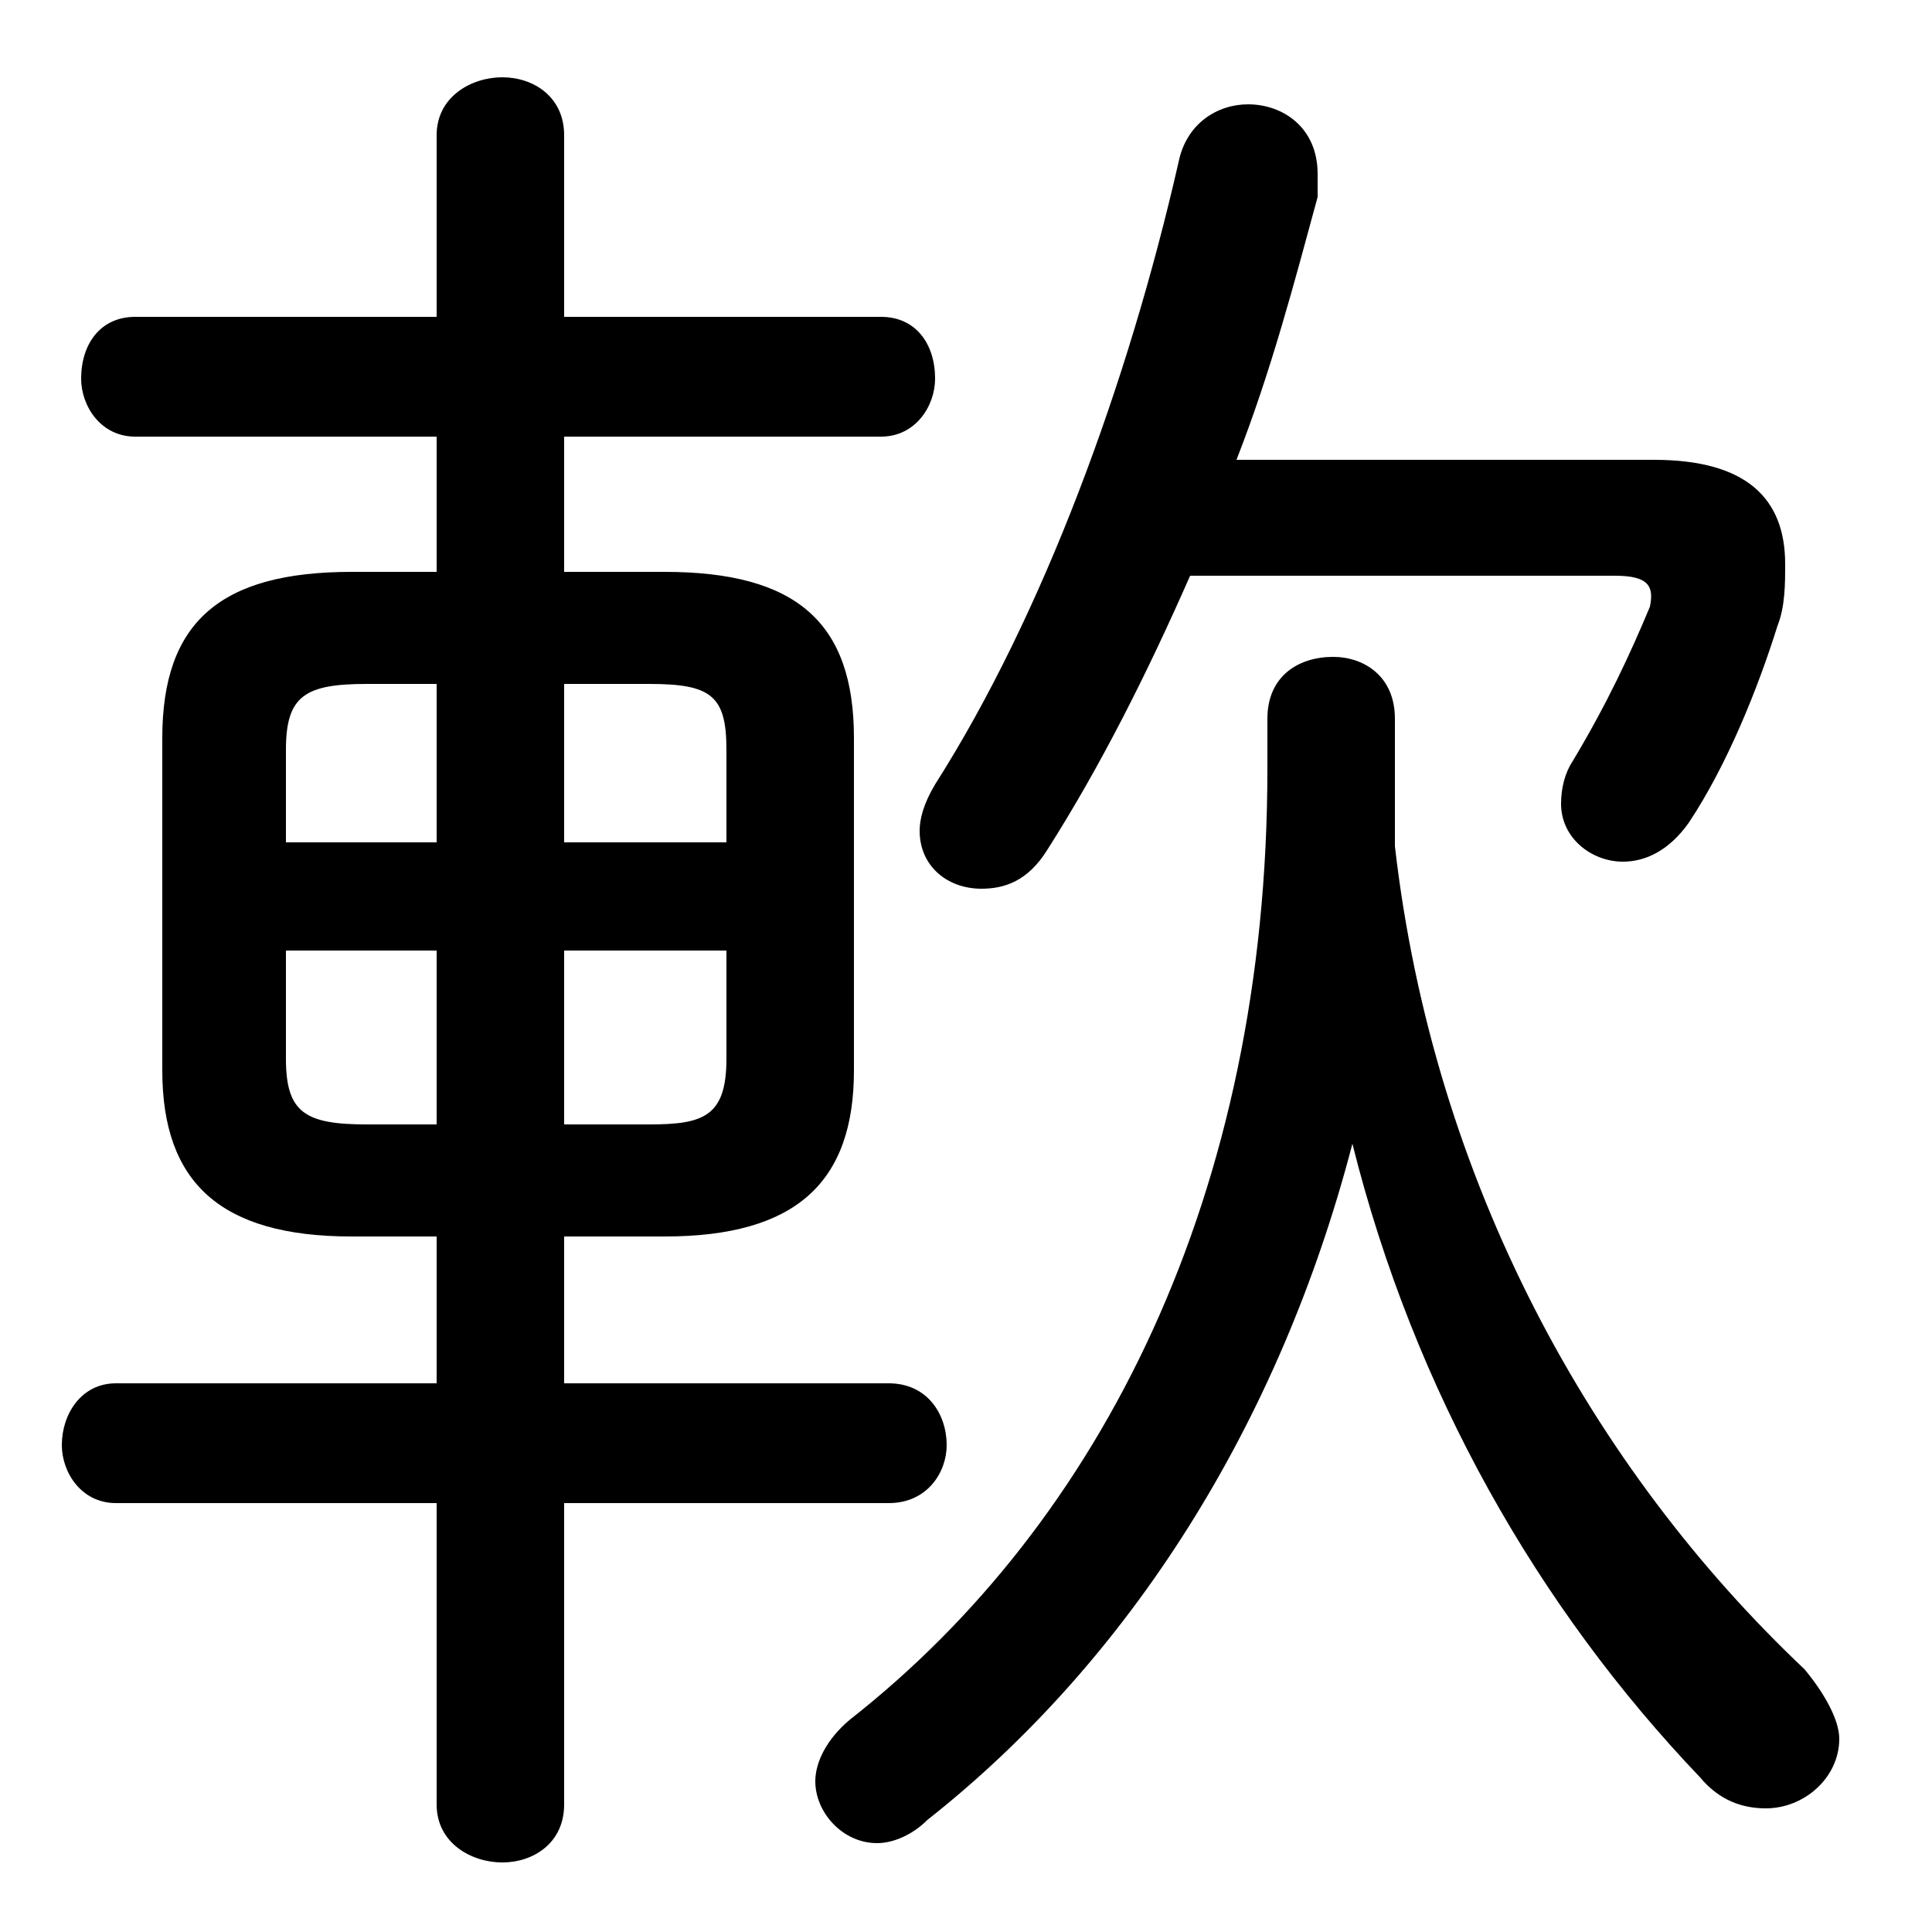 <svg xmlns="http://www.w3.org/2000/svg" viewBox="0 -44.0 50.0 50.0">
    <rect x="0" y="-44.0" width="50.0" height="50.0" fill="#808080" stroke="none"/>
    <g transform="scale(1, -1)">
        <!-- ボディの枠 -->
        <rect x="0" y="-6.0" width="50.0" height="50.0"
            stroke="white" fill="white"/>
        <!-- グリフ座標系の原点 -->
        <circle cx="0" cy="0" r="5" fill="white"/>
        <!-- グリフのアウトライン -->
        <g style="fill:black;stroke:#000000;stroke-width:0;stroke-linecap:round;stroke-linejoin:round;">
        <path d="M 17.2 12.0 C 20.6 12.0 22.1 13.4 22.1 16.3 L 22.1 24.9 C 22.1 27.9 20.6 29.2 17.2 29.2 L 14.6 29.2 L 14.6 32.7 L 22.8 32.7 C 23.7 32.7 24.2 33.5 24.2 34.2 C 24.2 35.1 23.7 35.8 22.8 35.8 L 14.6 35.8 L 14.6 40.5 C 14.6 41.5 13.8 42.0 13.0 42.0 C 12.2 42.0 11.3 41.5 11.3 40.5 L 11.3 35.8 L 3.5 35.8 C 2.6 35.8 2.1 35.1 2.1 34.2 C 2.1 33.5 2.6 32.7 3.5 32.7 L 11.3 32.7 L 11.3 29.2 L 9.1 29.2 C 5.7 29.2 4.2 27.9 4.2 24.9 L 4.2 16.3 C 4.2 13.4 5.7 12.0 9.1 12.0 L 11.3 12.0 L 11.3 8.2 L 3.0 8.2 C 2.1 8.2 1.6 7.4 1.6 6.6 C 1.6 5.9 2.1 5.1 3.0 5.1 L 11.3 5.1 L 11.3 -2.7 C 11.3 -3.7 12.2 -4.2 13.0 -4.2 C 13.8 -4.2 14.6 -3.7 14.6 -2.7 L 14.6 5.1 L 23.0 5.1 C 24.0 5.1 24.5 5.9 24.5 6.6 C 24.5 7.4 24.0 8.2 23.0 8.2 L 14.6 8.2 L 14.6 12.0 Z M 14.6 14.9 L 14.6 19.4 L 18.8 19.4 L 18.8 16.6 C 18.8 15.1 18.2 14.9 16.8 14.9 Z M 18.8 22.2 L 14.6 22.2 L 14.6 26.3 L 16.8 26.3 C 18.4 26.3 18.8 26.0 18.8 24.6 Z M 11.3 26.3 L 11.3 22.2 L 7.4 22.2 L 7.4 24.6 C 7.4 26.0 7.9 26.3 9.5 26.3 Z M 7.4 19.4 L 11.3 19.4 L 11.3 14.9 L 9.5 14.9 C 7.9 14.9 7.4 15.2 7.4 16.6 Z M 36.1 25.4 C 36.1 26.5 35.3 27.0 34.5 27.0 C 33.6 27.0 32.8 26.5 32.8 25.4 L 32.8 24.1 C 32.8 13.1 28.5 4.6 22.0 -0.5 C 21.4 -1.0 21.1 -1.6 21.1 -2.1 C 21.1 -2.9 21.8 -3.7 22.7 -3.7 C 23.1 -3.7 23.6 -3.5 24.0 -3.1 C 29.2 1.0 33.1 7.1 35.0 14.4 C 36.6 8.0 39.8 2.4 44.0 -2.0 C 44.5 -2.6 45.1 -2.8 45.7 -2.8 C 46.7 -2.8 47.6 -2.0 47.6 -1.0 C 47.6 -0.5 47.2 0.2 46.7 0.8 C 41.2 6.0 37.1 13.4 36.1 22.1 C 36.1 22.7 36.1 23.3 36.1 23.9 Z M 41.8 29.1 C 42.7 29.1 42.8 28.8 42.7 28.3 C 42.2 27.1 41.6 25.8 40.7 24.3 C 40.5 24.0 40.4 23.6 40.4 23.2 C 40.4 22.3 41.2 21.7 42.0 21.7 C 42.6 21.7 43.2 22.0 43.7 22.7 C 44.7 24.2 45.5 26.2 46.0 27.8 C 46.2 28.3 46.2 28.9 46.2 29.4 C 46.2 31.1 45.2 32.1 42.8 32.1 L 32.0 32.1 C 32.9 34.4 33.5 36.7 34.1 38.9 C 34.1 39.1 34.1 39.3 34.1 39.5 C 34.1 40.7 33.2 41.3 32.3 41.3 C 31.5 41.3 30.7 40.8 30.5 39.8 C 29.2 34.1 27.0 28.1 24.2 23.7 C 23.9 23.2 23.8 22.8 23.8 22.5 C 23.8 21.6 24.5 21.0 25.4 21.0 C 26.0 21.0 26.6 21.2 27.1 22.0 C 28.5 24.2 29.7 26.6 30.8 29.1 Z"/>
    </g>
    </g>
</svg>
